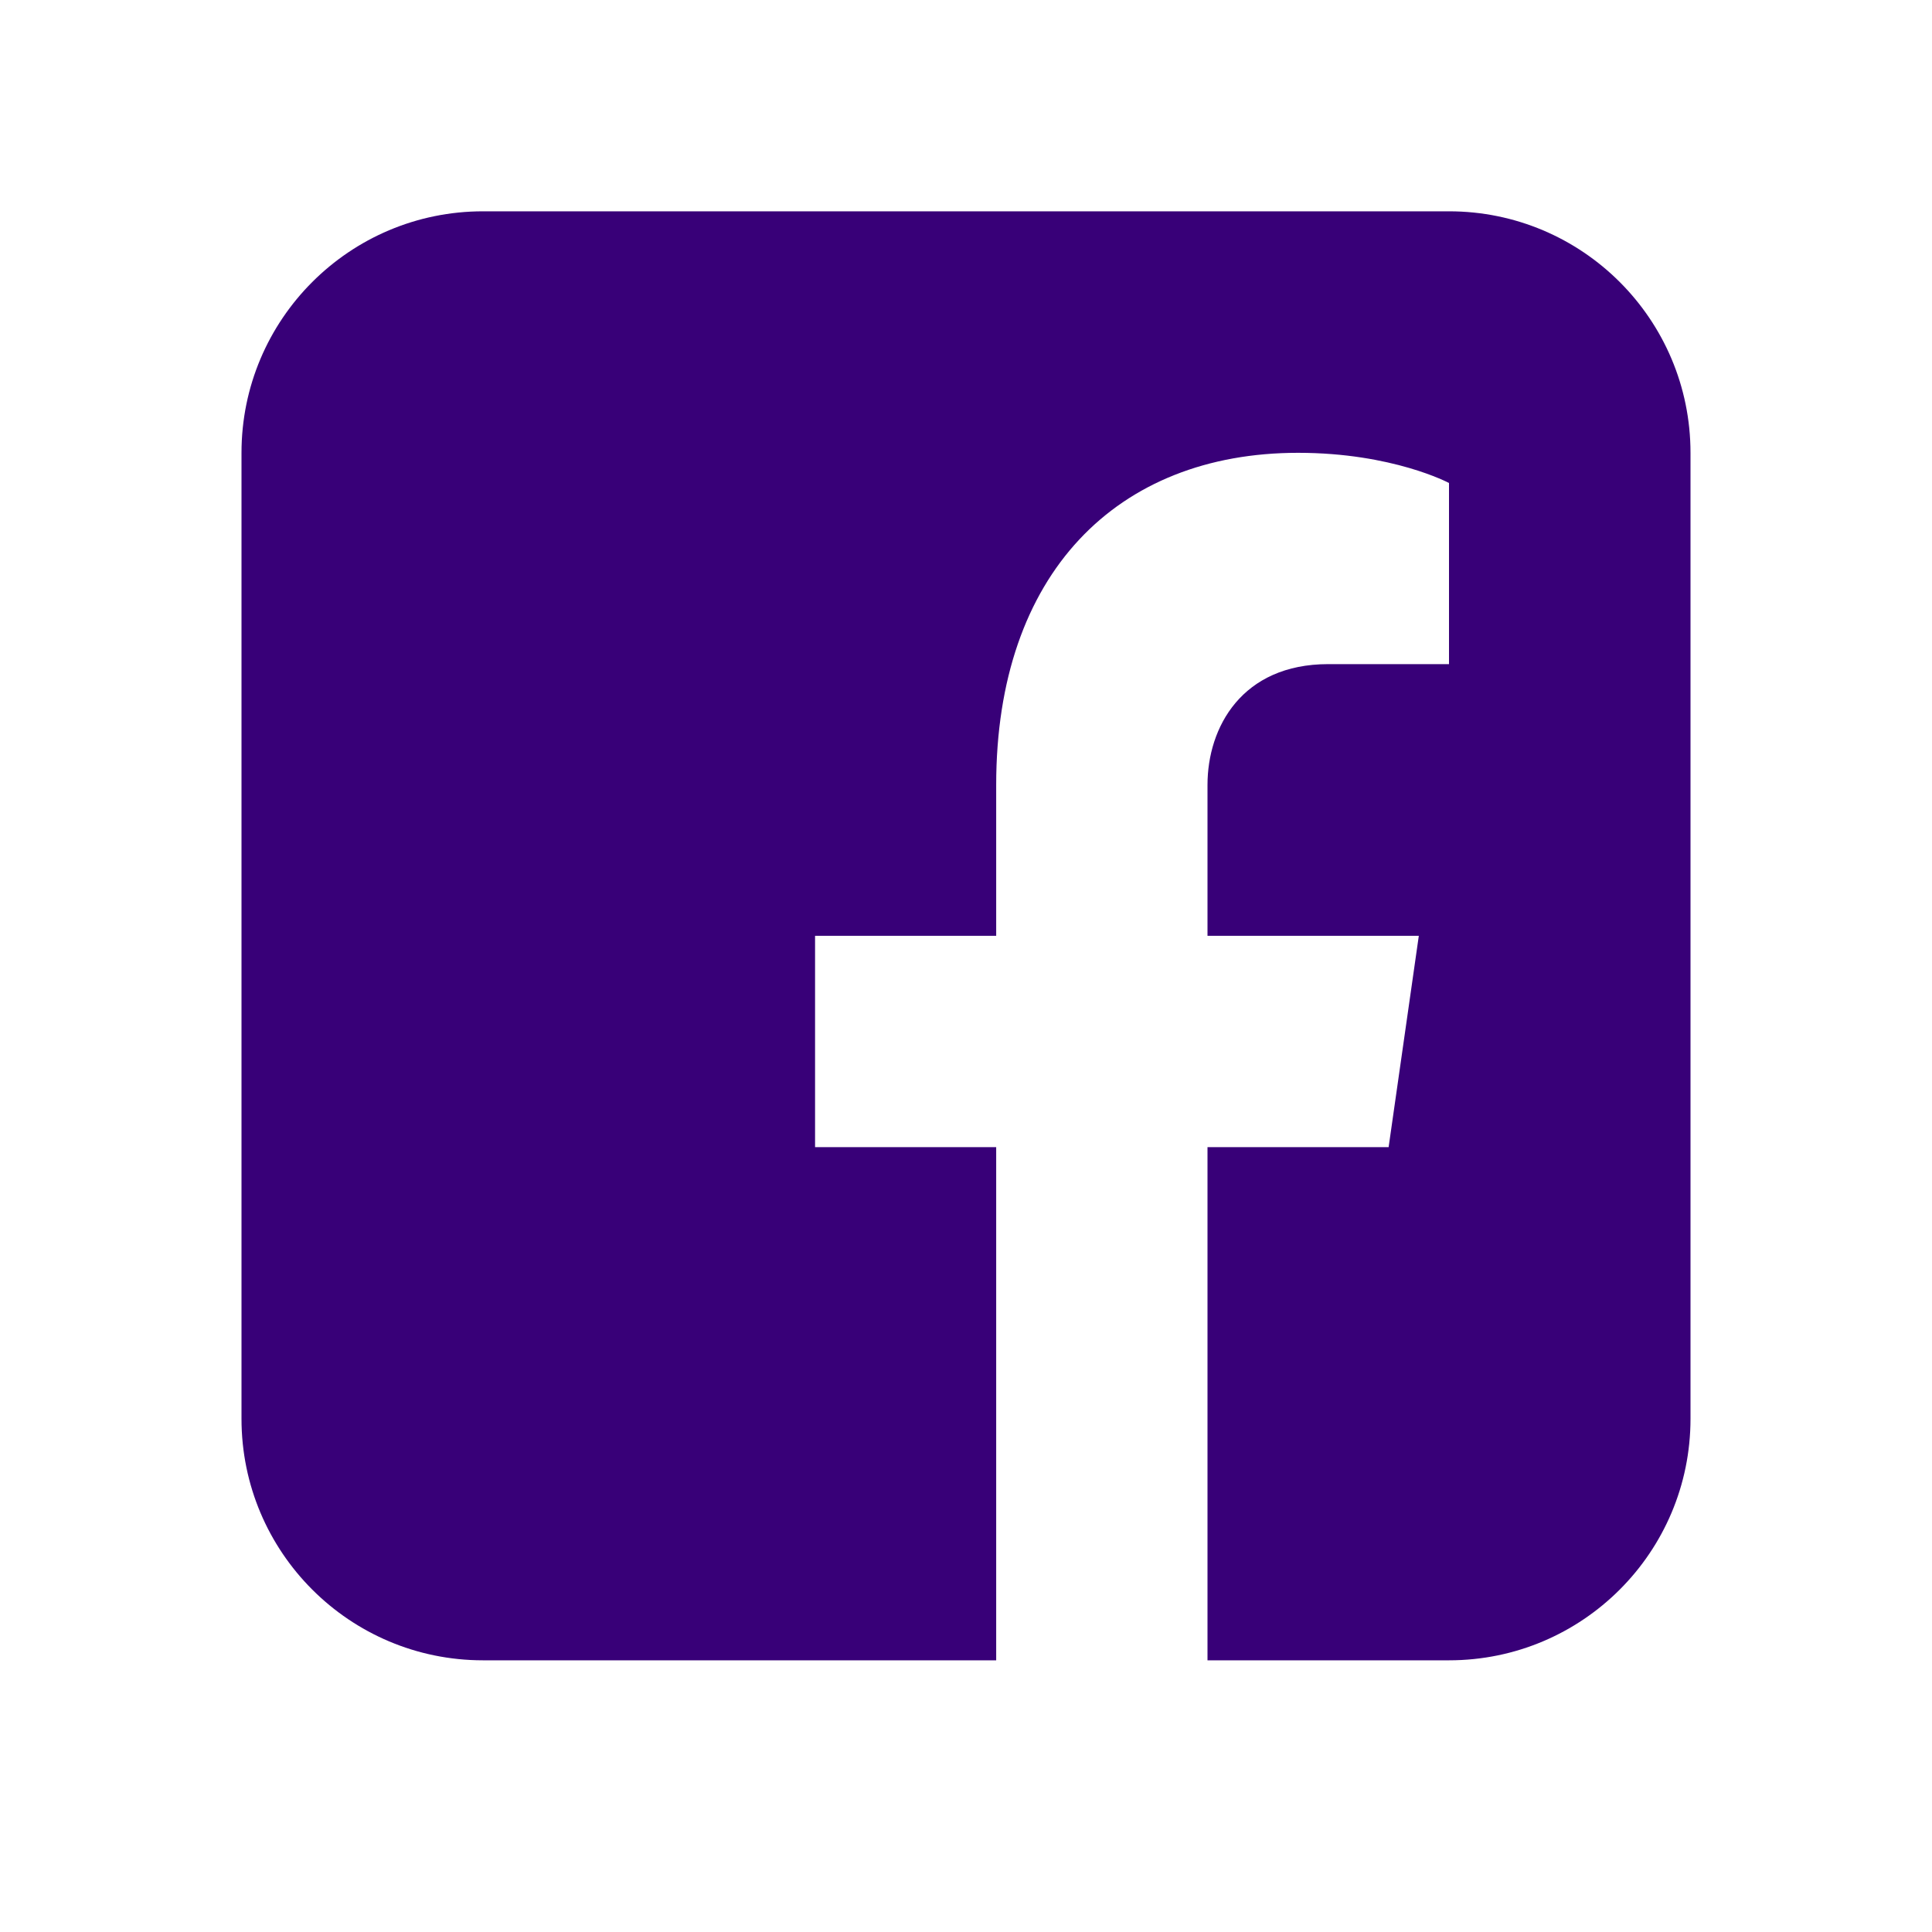 <svg xmlns="http://www.w3.org/2000/svg" x="0px" y="0px" width="100" height="100" viewBox="0 0 64 64" fill="rgb(56, 0, 120)">
<path d="M48,7H16c-4.418,0-8,3.582-8,8v32c0,4.418,3.582,8,8,8h17V38h-6v-7h6v-5c0-7,4-11,10-11c3.133,0,5,1,5,1v6h-4 c-2.86,0-4,2.093-4,4v5h7l-1,7h-6v17h8c4.418,0,8-3.582,8-8V15C56,10.582,52.418,7,48,7z"></path>
</svg>